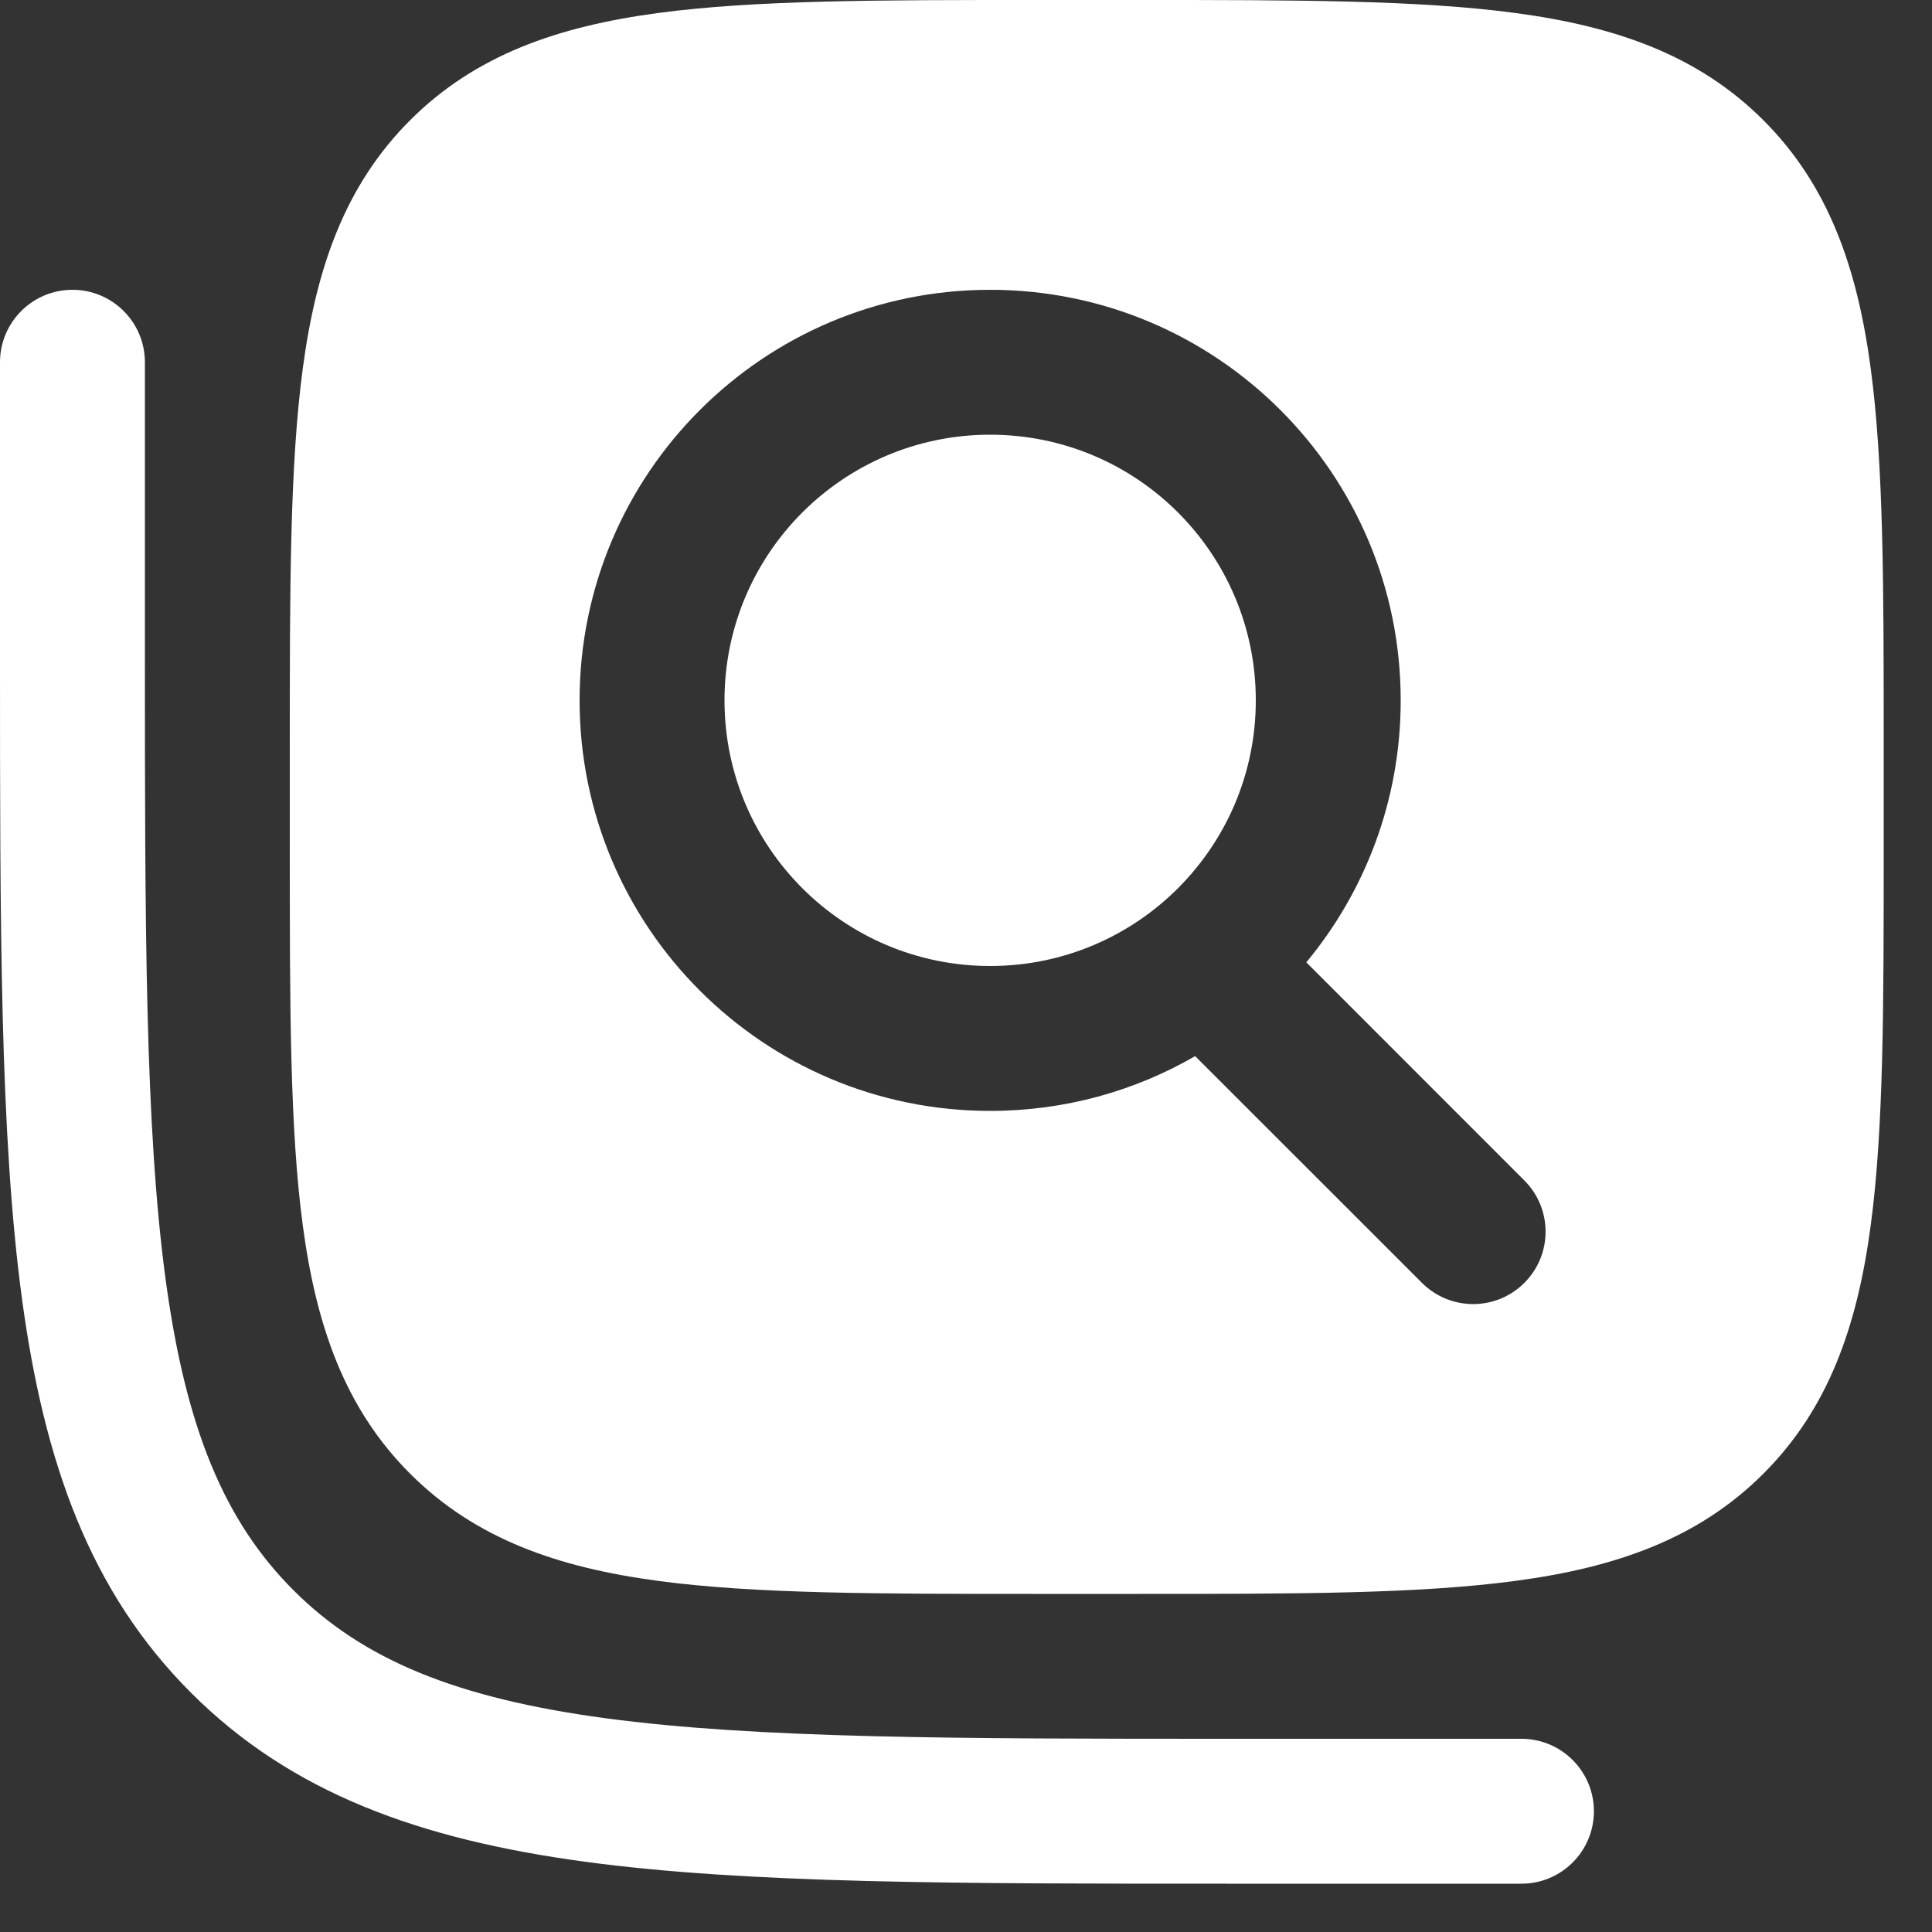 <svg width="20" height="20" viewBox="0 0 20 20" fill="none" xmlns="http://www.w3.org/2000/svg">
<rect x="0" y="0" width="20" height="20" fill="#333333" stroke="none"/>
<path fill-rule="evenodd" clip-rule="evenodd" d="M11.806 0H10.694H10.694H10.694H10.694C9.092 -1.66566e-05 7.813 -2.99513e-05 6.81 0.135C5.773 0.274 4.92 0.57 4.245 1.245C3.57 1.92 3.274 2.773 3.135 3.81C3 4.813 3 6.092 3 7.694V7.694V7.694V8.806V8.806C3 10.408 3 11.687 3.135 12.69C3.274 13.727 3.57 14.58 4.245 15.255C4.92 15.93 5.773 16.226 6.81 16.365C7.813 16.5 9.092 16.5 10.694 16.5H11.806C13.408 16.5 14.687 16.5 15.69 16.365C16.727 16.226 17.58 15.93 18.255 15.255C18.93 14.58 19.226 13.727 19.365 12.69C19.5 11.687 19.5 10.408 19.5 8.806V8.806V7.694V7.694C19.5 6.092 19.5 4.813 19.365 3.81C19.226 2.773 18.93 1.92 18.255 1.245C17.58 0.57 16.727 0.274 15.69 0.135C14.687 -2.99495e-05 13.408 -1.66566e-05 11.806 0H11.806H11.806H11.806ZM7.5 7.25C7.5 5.731 8.731 4.5 10.25 4.5C11.769 4.5 13 5.731 13 7.25C13 8.769 11.769 10 10.25 10C8.731 10 7.5 8.769 7.5 7.25ZM10.25 3C7.903 3 6 4.903 6 7.25C6 9.597 7.903 11.5 10.25 11.5C11.023 11.5 11.748 11.294 12.372 10.933L14.72 13.28C15.013 13.573 15.488 13.573 15.78 13.28C16.073 12.988 16.073 12.513 15.78 12.22L13.523 9.962C14.133 9.226 14.5 8.281 14.5 7.25C14.5 4.903 12.597 3 10.25 3ZM1.5 3.75C1.5 3.336 1.164 3 0.75 3C0.336 3 0 3.336 0 3.75V6.808C-1.08427e-05 9.587 -1.93682e-05 11.75 0.226 13.434C0.457 15.151 0.936 16.482 1.977 17.523C3.018 18.564 4.349 19.043 6.066 19.274C7.75 19.5 9.913 19.5 12.692 19.5H15.75C16.164 19.5 16.5 19.164 16.5 18.75C16.5 18.336 16.164 18 15.75 18H12.75C9.9 18 7.839 17.998 6.266 17.787C4.716 17.578 3.754 17.178 3.038 16.462C2.322 15.746 1.921 14.784 1.713 13.234C1.502 11.661 1.5 9.6 1.5 6.75V3.75Z" fill="white"/>
</svg>
